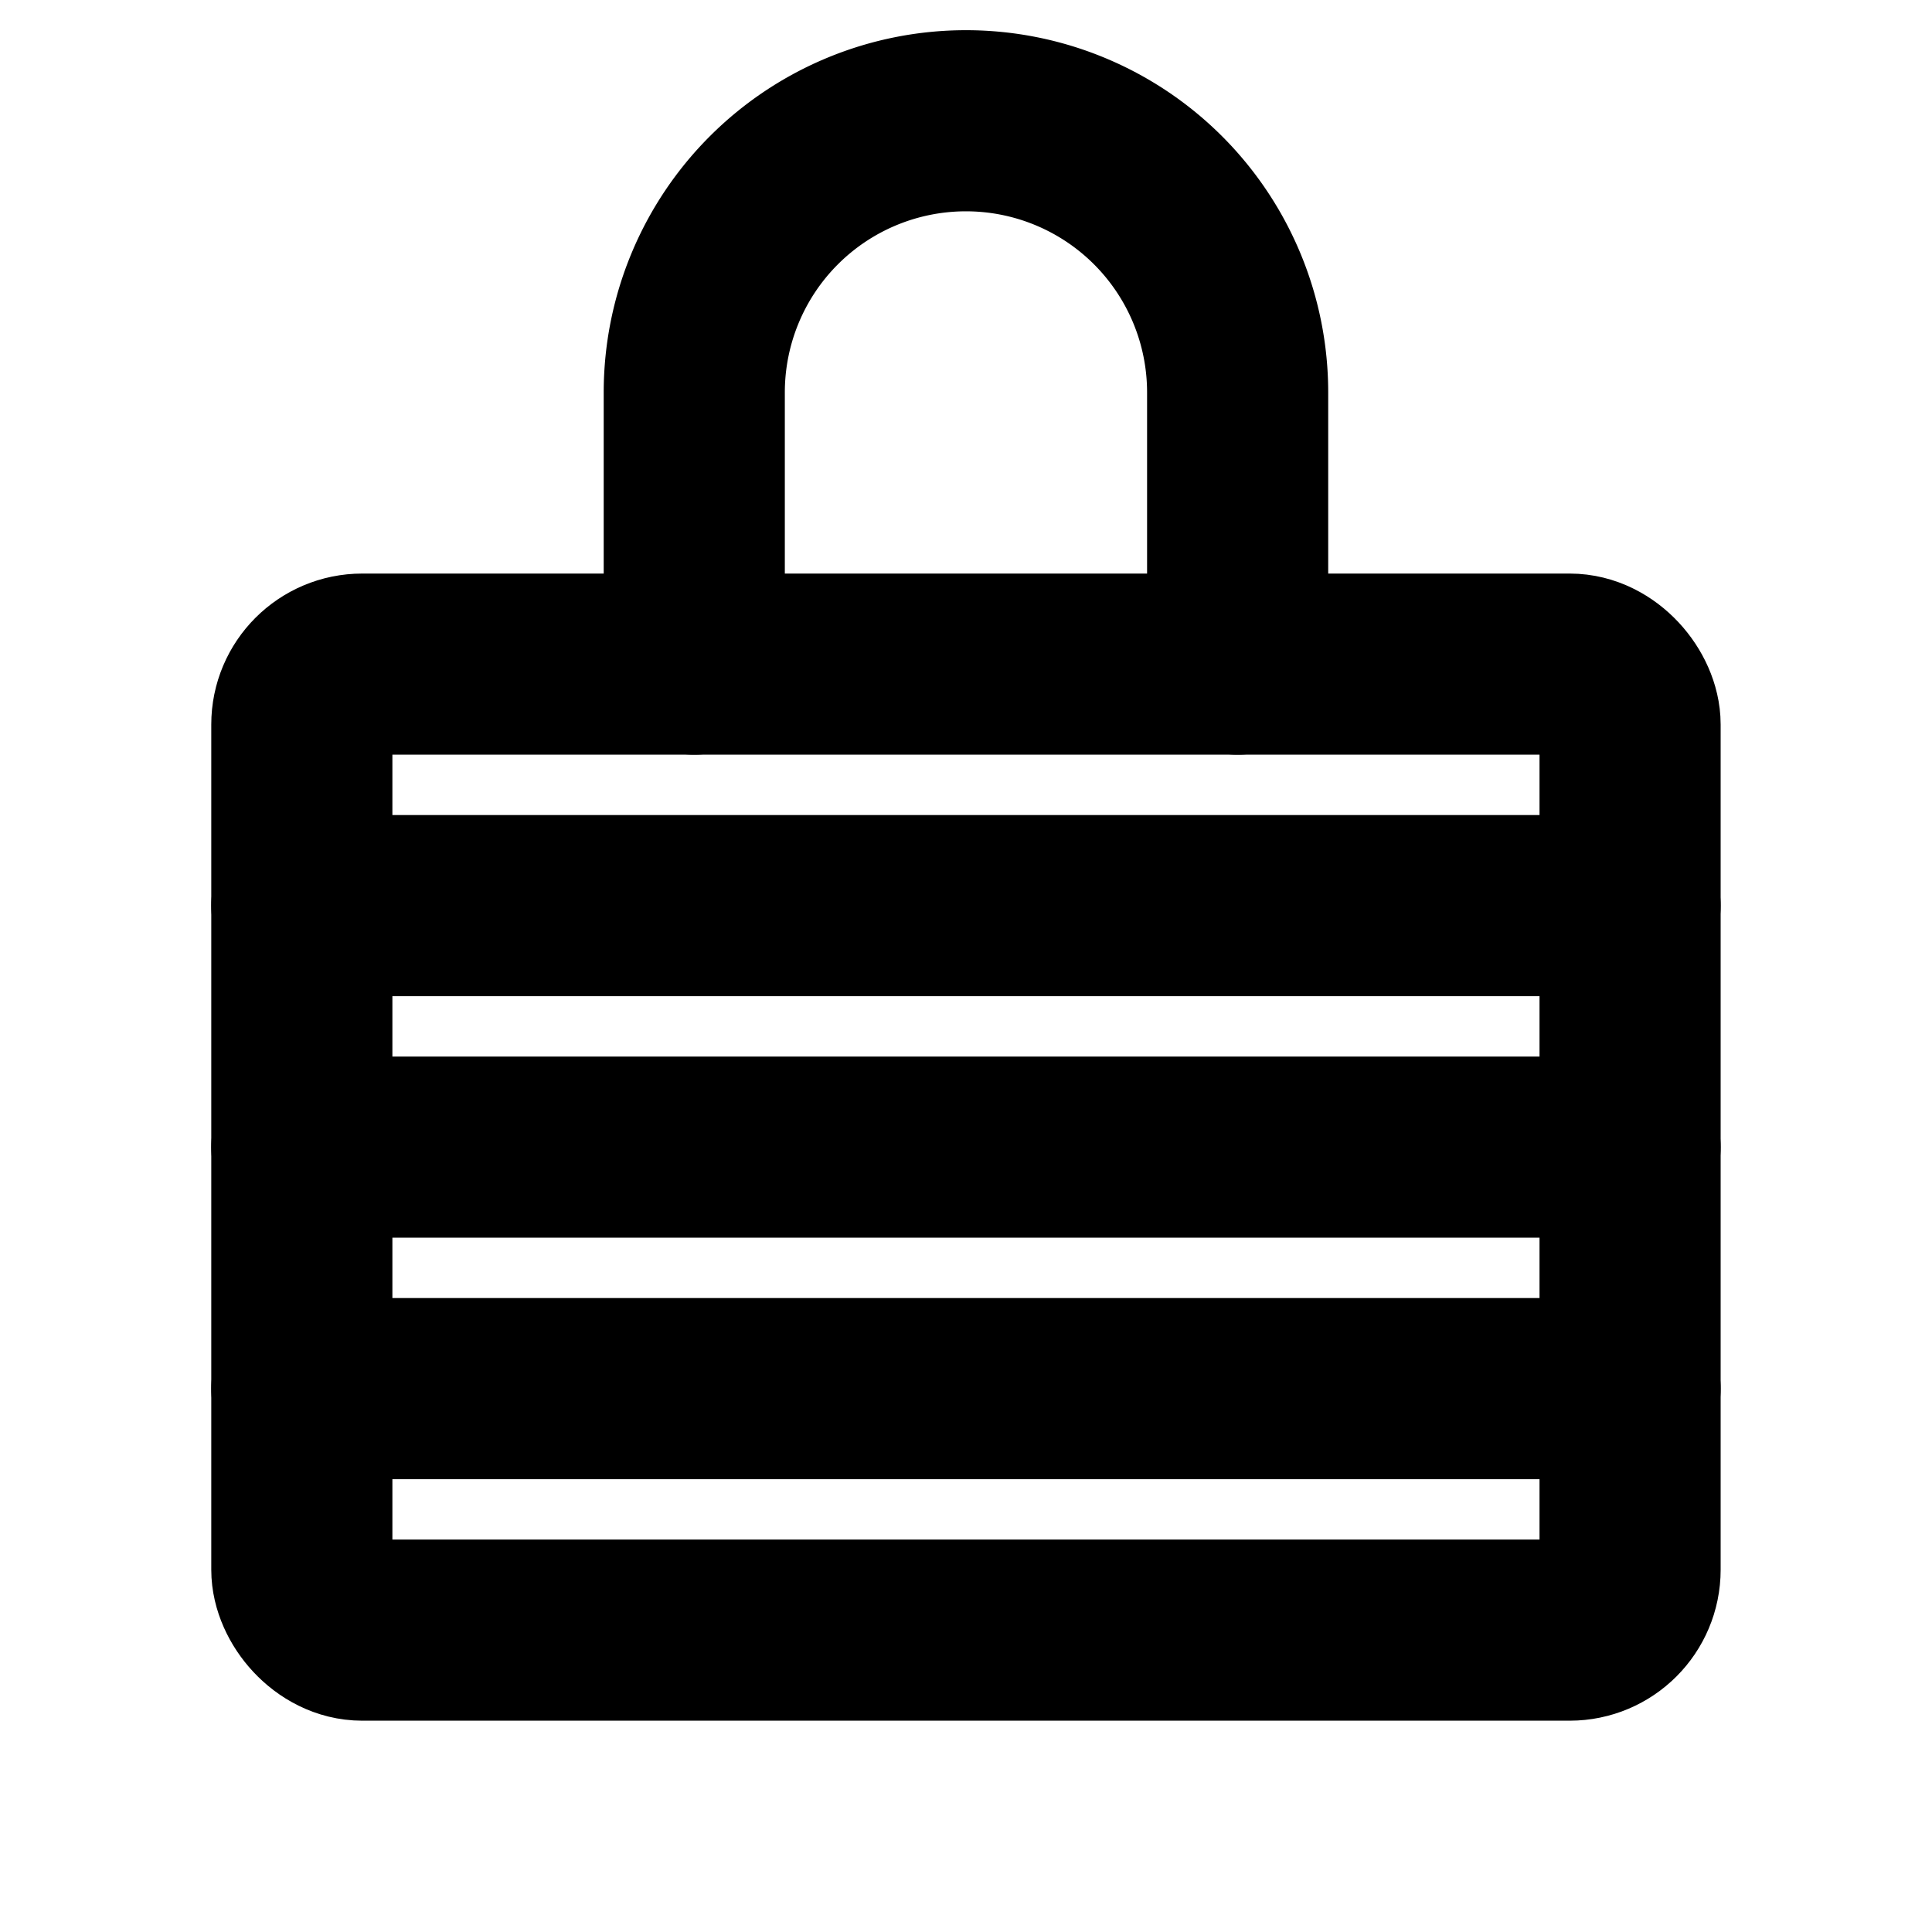 <svg id="Layer_1" data-name="Layer 1" xmlns="http://www.w3.org/2000/svg" viewBox="0 0 256 256">
  <rect width="256" height="256" fill="none"/>
  <line x1="39.994" y1="120" x2="215.994" y2="120" fill="none" stroke="#000" stroke-linecap="round" stroke-linejoin="round" stroke-width="24"/>
  <line x1="39.994" y1="152" x2="215.994" y2="152" fill="none" stroke="#000" stroke-linecap="round" stroke-linejoin="round" stroke-width="24"/>
  <line x1="39.994" y1="184" x2="215.994" y2="184" fill="none" stroke="#000" stroke-linecap="round" stroke-linejoin="round" stroke-width="24"/>
  <rect x="39.994" y="88" width="176" height="128" rx="8" stroke-width="24" stroke="#000" stroke-linecap="round" stroke-linejoin="round" fill="none"/>
  <path d="M91.994,88V52a36,36,0,1,1,72,0V88" fill="none" stroke="#000" stroke-linecap="round" stroke-linejoin="round" stroke-width="24"/>
</svg>
